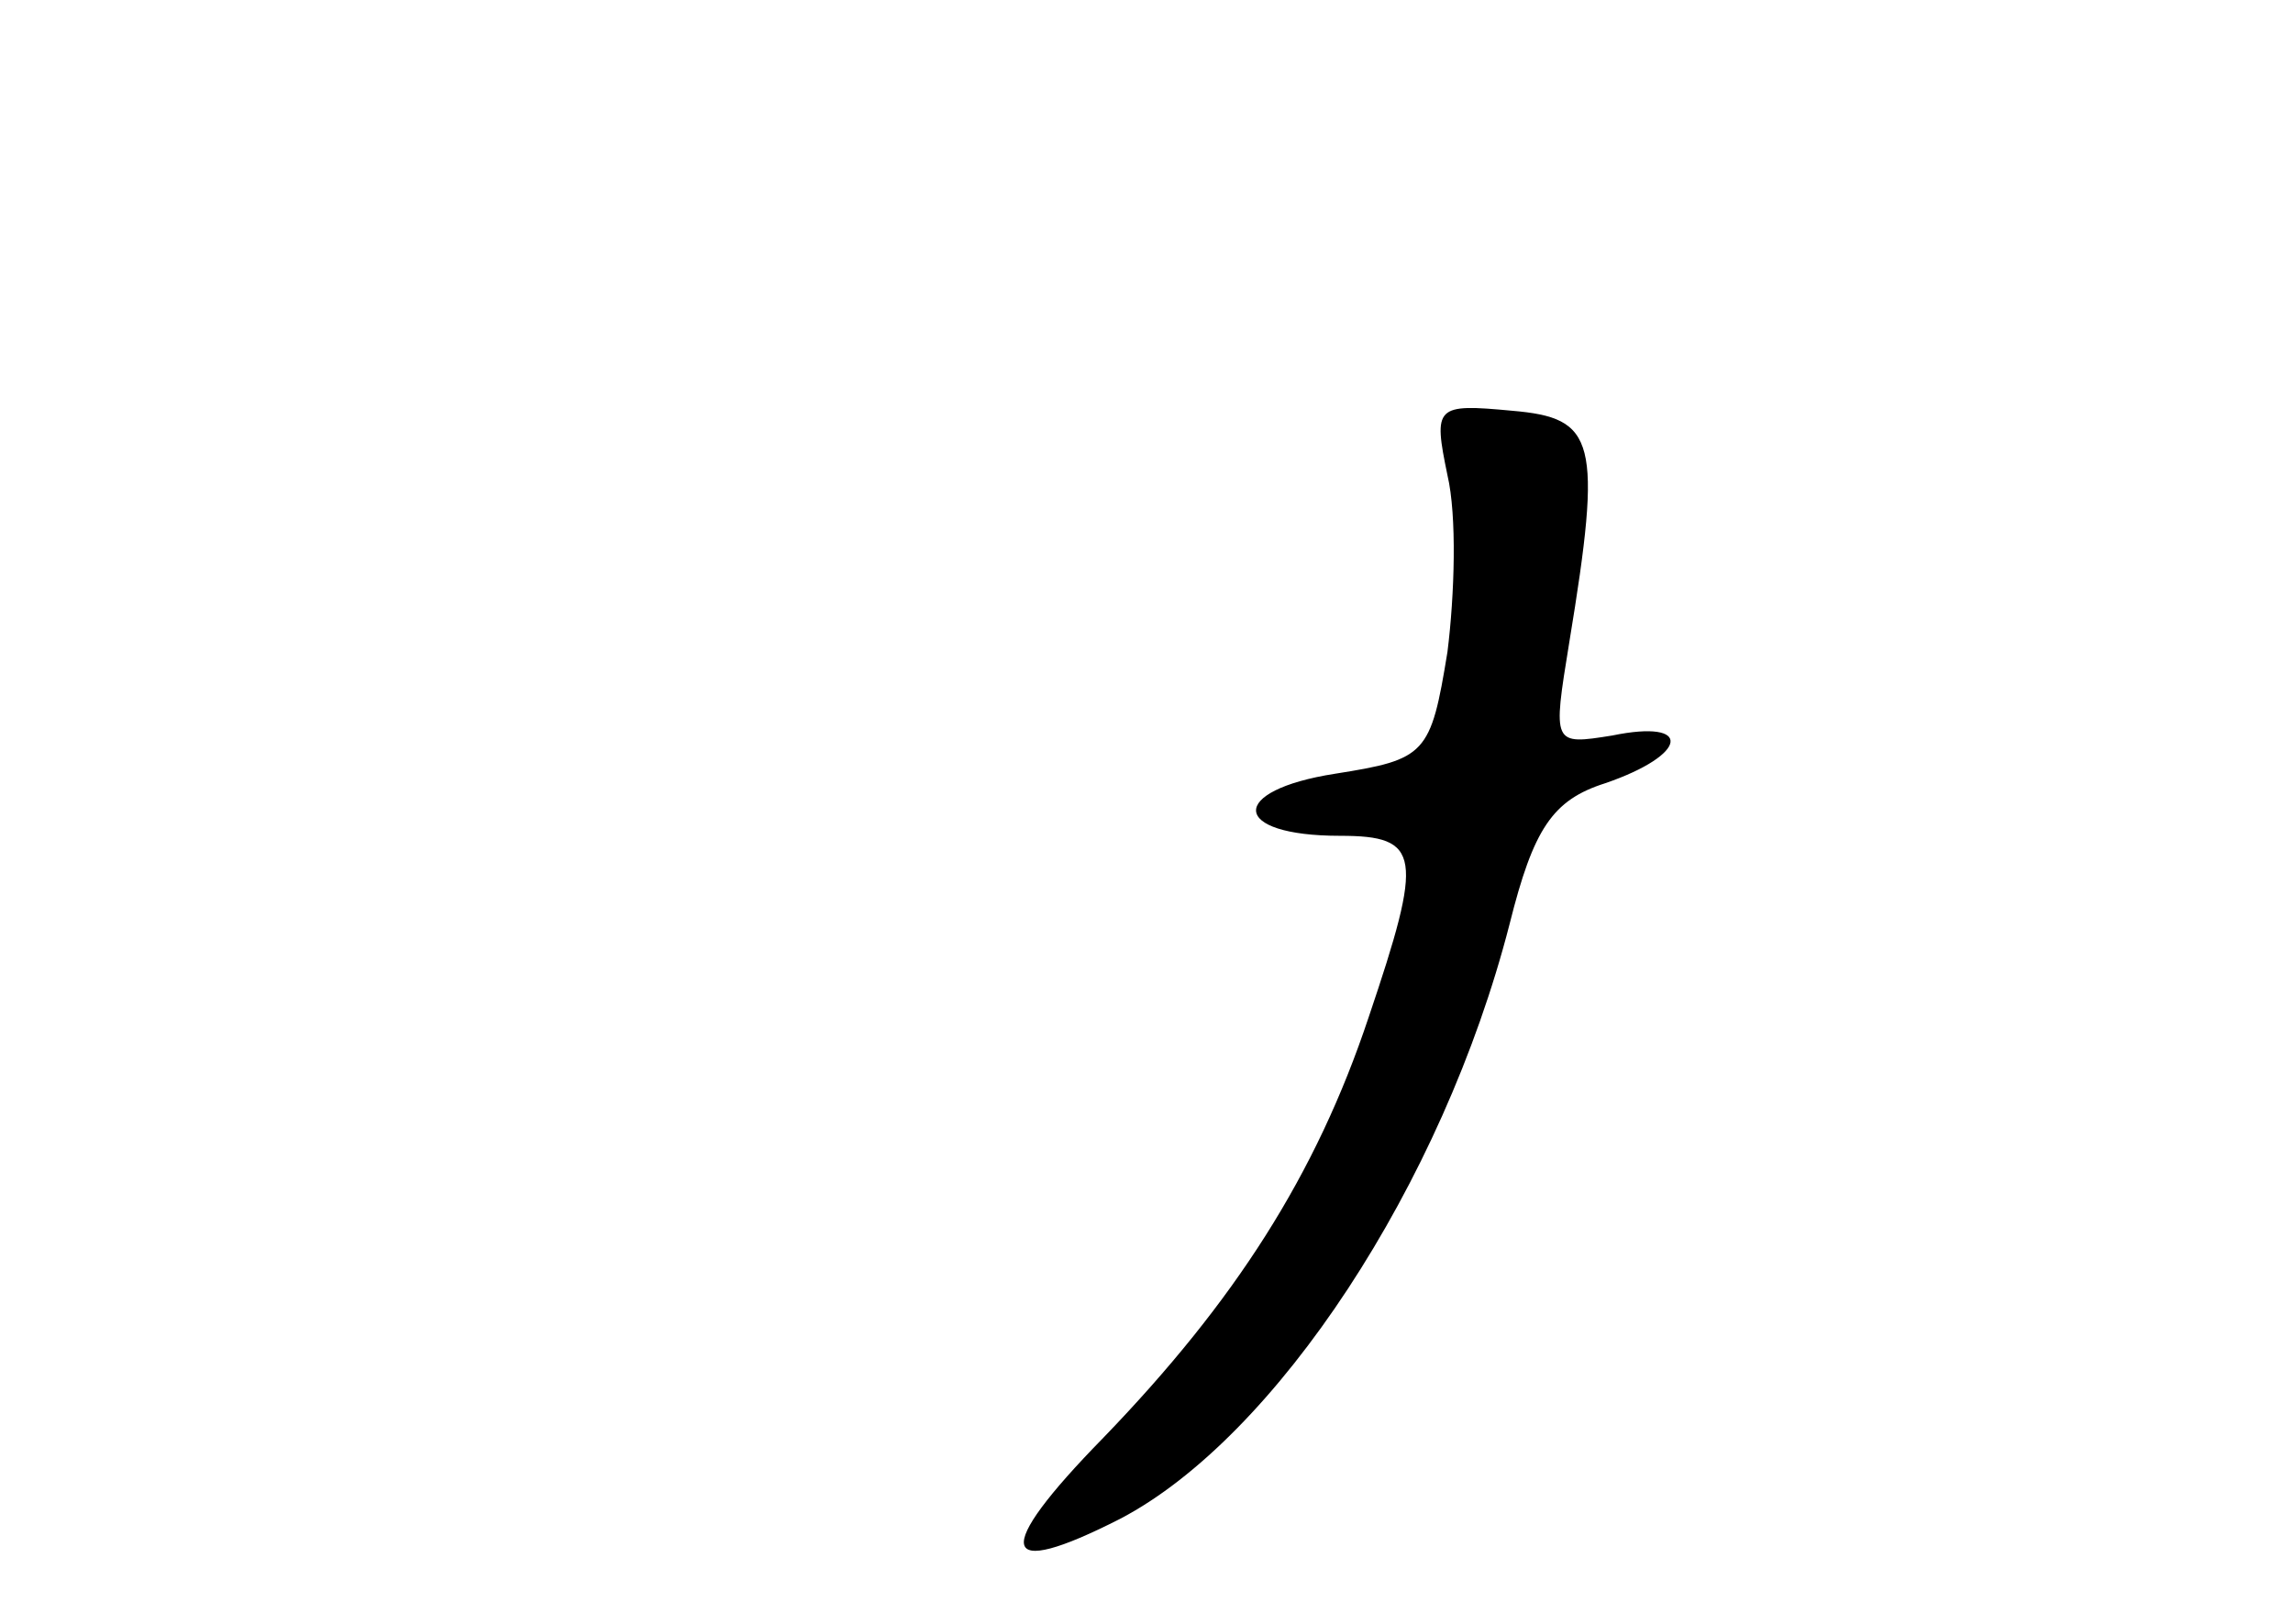 <?xml version="1.0" standalone="no"?>
<!DOCTYPE svg PUBLIC "-//W3C//DTD SVG 20010904//EN"
 "http://www.w3.org/TR/2001/REC-SVG-20010904/DTD/svg10.dtd">
<svg version="1.0" xmlns="http://www.w3.org/2000/svg"
 width="96pt" height="68pt" viewBox="0 0 96 68"
 preserveAspectRatio="xMidYMid meet">
<g transform="translate(0,68) scale(0.1,-0.1)"
fill="#000000" stroke="none">
<path d="M606 481 c4 -17 3 -50 0 -74 -7 -43 -9 -45 -47 -51 -45 -7 -44 -26 2
-26 34 0 35 -8 12 -76 -22 -66 -56 -119 -111 -176 -47 -48 -44 -60 7 -34 65
34 135 140 163 249 10 40 18 52 40 59 35 12 37 27 3 20 -25 -4 -25 -4 -18 39
14 85 11 94 -24 97 -32 3 -33 2 -27 -27z"/>
</g>
</svg>
